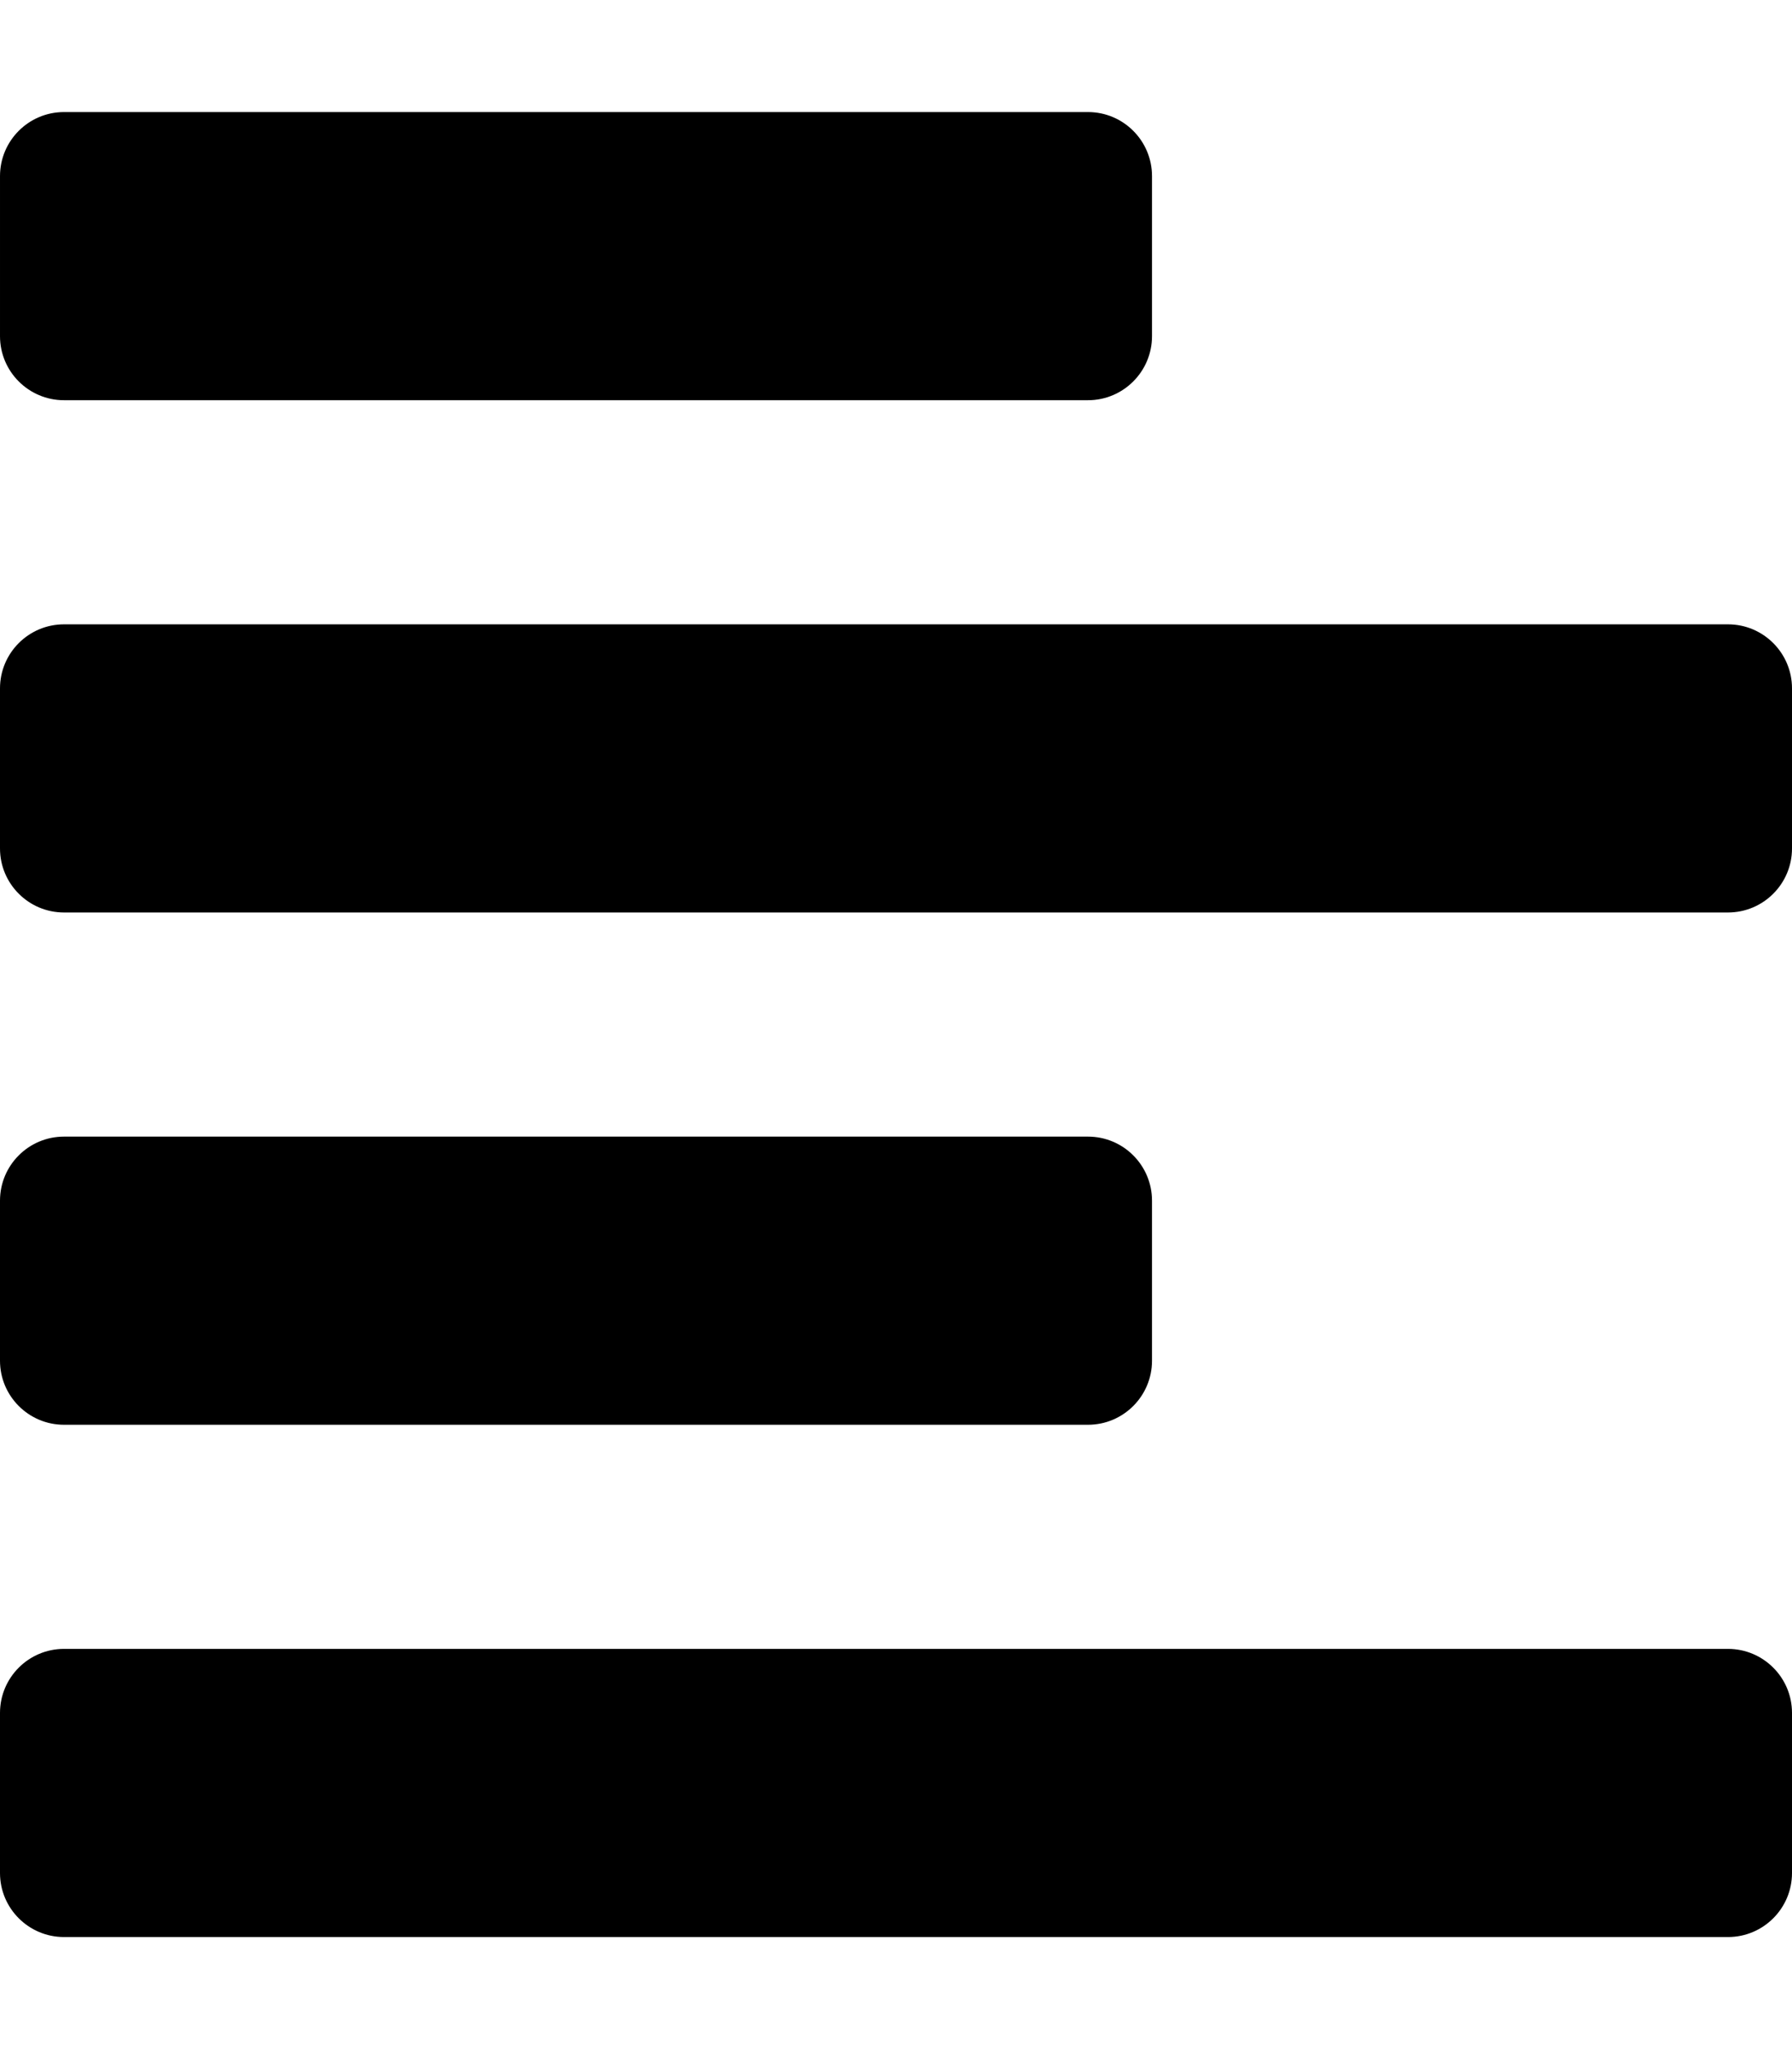 <!-- Generated by IcoMoon.io -->
<svg version="1.1" xmlns="http://www.w3.org/2000/svg" width="28" height="32" viewBox="0 0 28 32">
<title>align-left</title>
<path d="M18 2.75v2.5c0 0.552-0.448 1-1 1h-16c-0.552 0-1-0.448-1-1v-2.5c0-0.552 0.448-1 1-1h16c0.552 0 1 0.448 1 1zM0 10.75v2.5c0 0.552 0.448 1 1 1h26c0.552 0 1-0.448 1-1v-2.5c0-0.552-0.448-1-1-1h-26c-0.552 0-1 0.448-1 1zM1 30.25h26c0.552 0 1-0.448 1-1v-2.5c0-0.552-0.448-1-1-1h-26c-0.552 0-1 0.448-1 1v2.5c0 0.552 0.448 1 1 1zM17 17.75h-16c-0.552 0-1 0.448-1 1v2.5c0 0.552 0.448 1 1 1h16c0.552 0 1-0.448 1-1v-2.5c0-0.552-0.448-1-1-1z"></path>
</svg>
